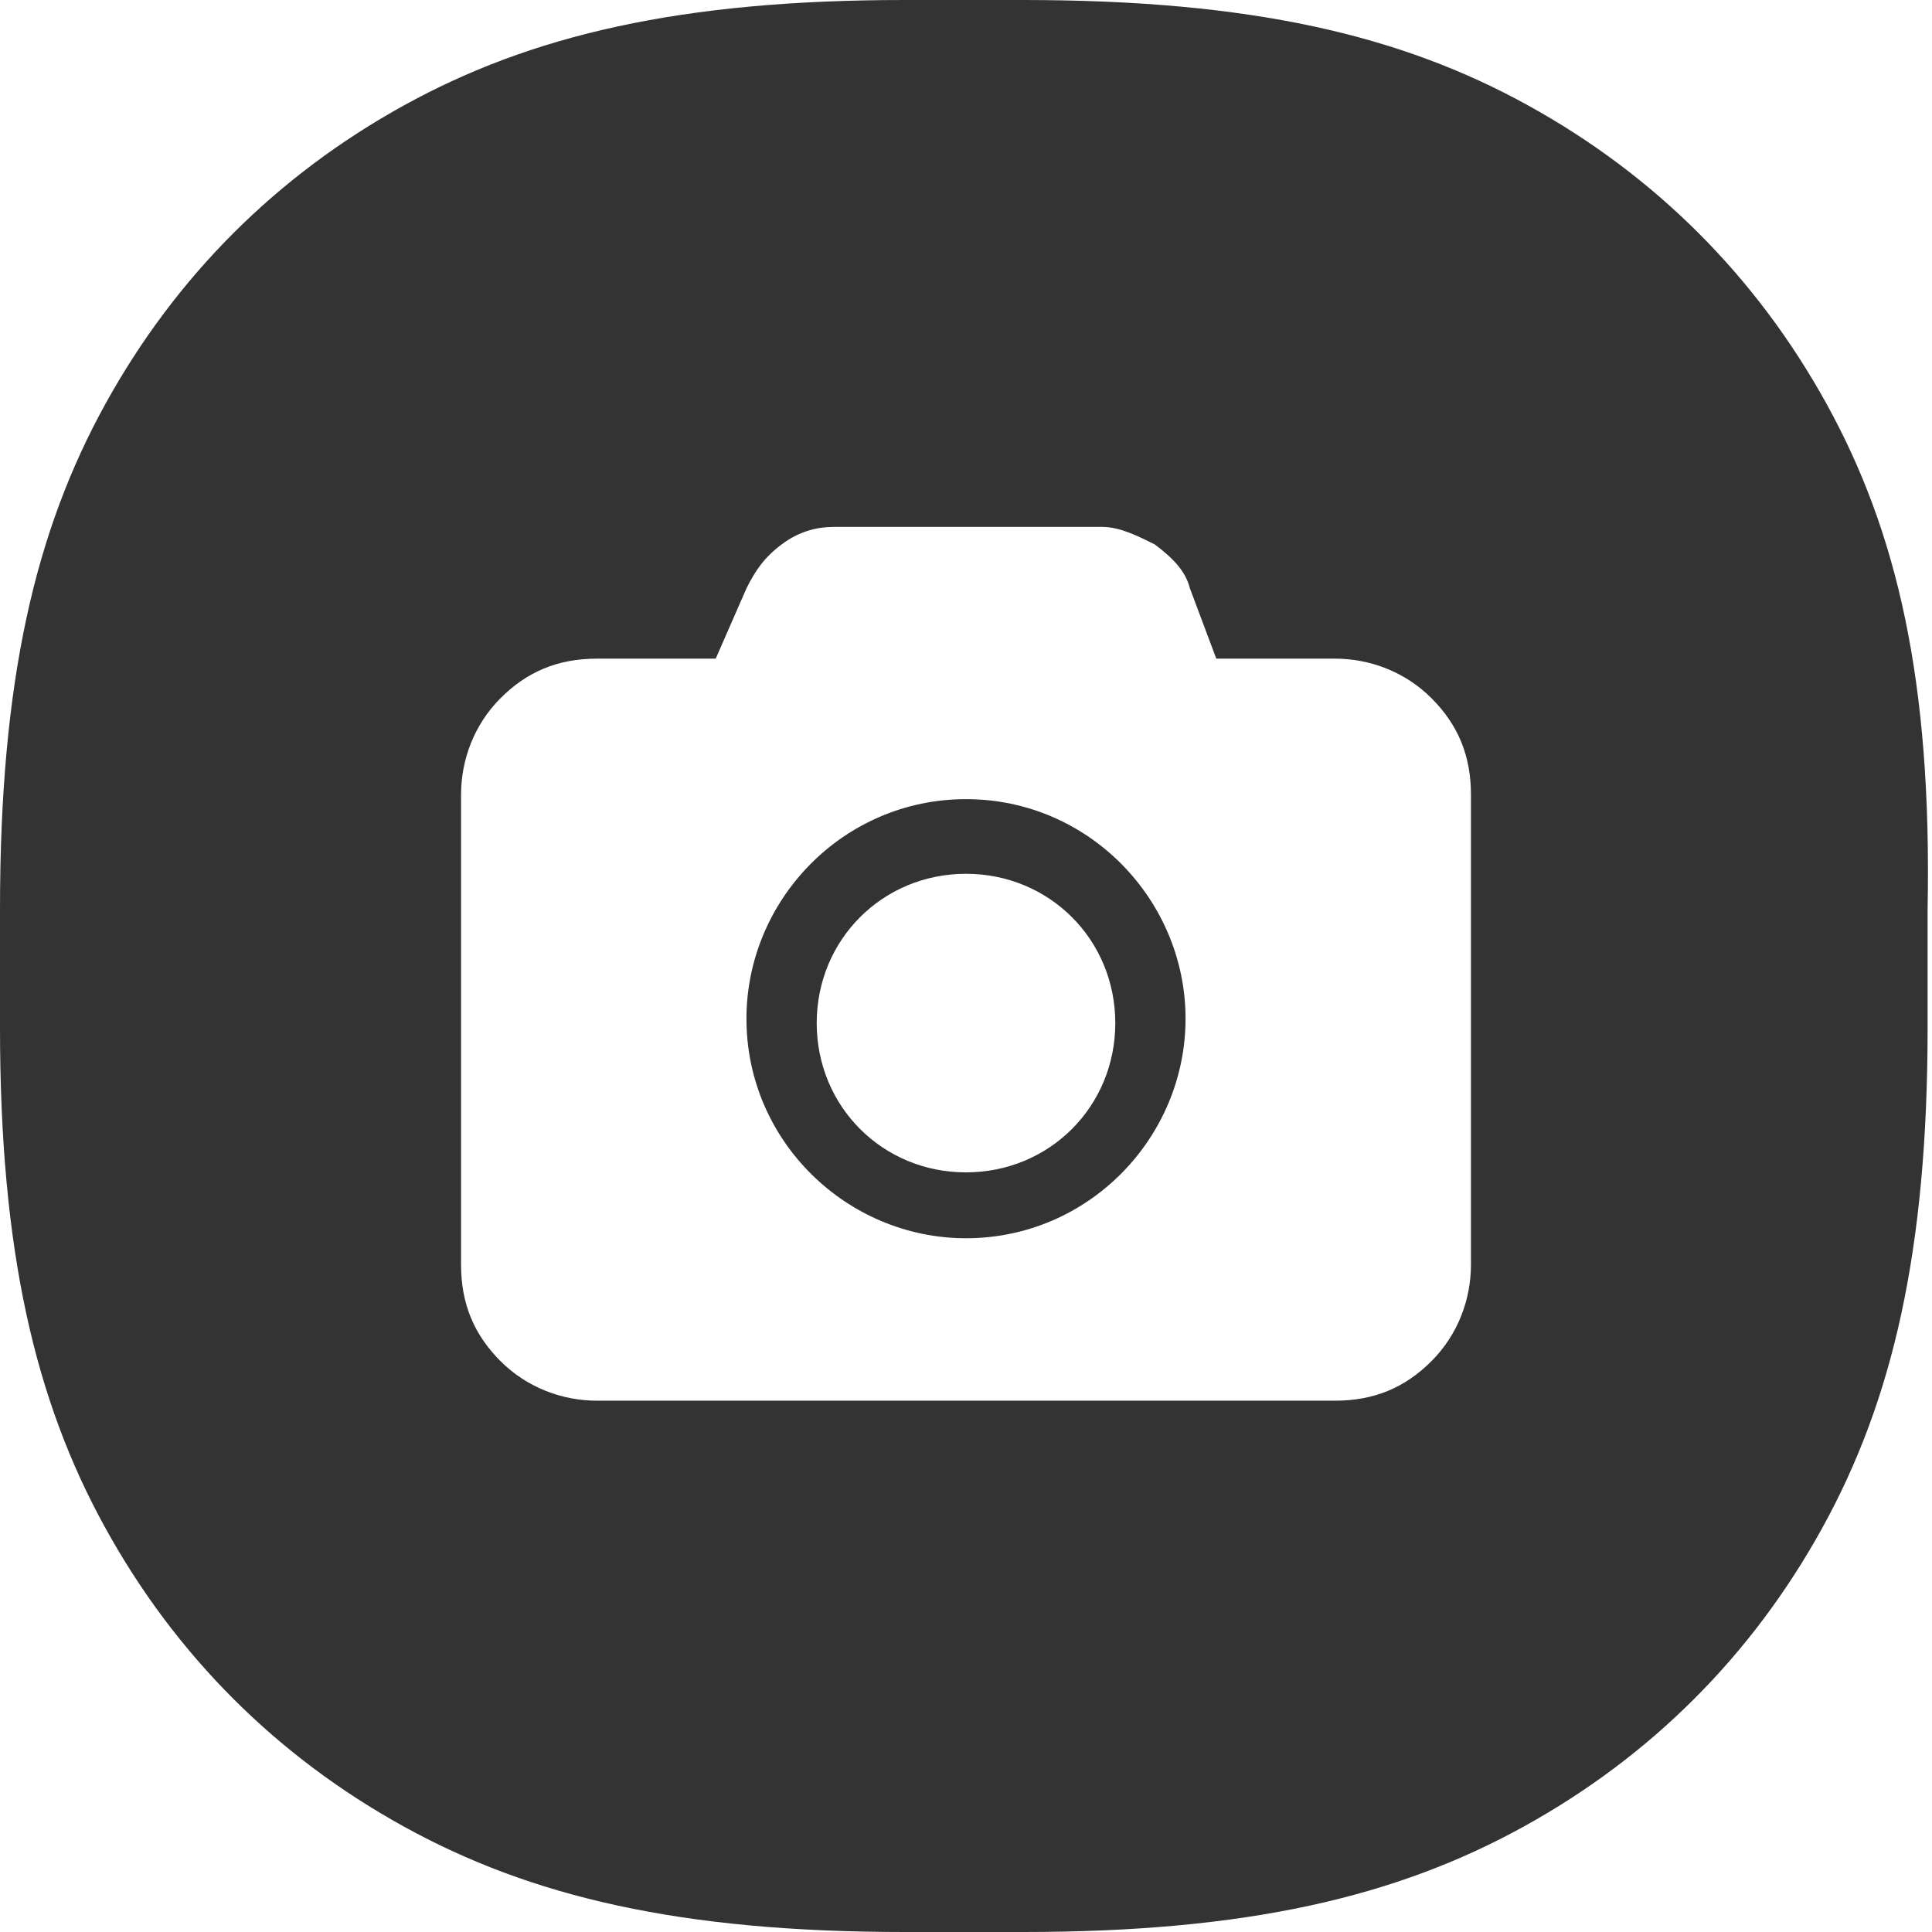 <?xml version="1.0" standalone="no"?><!DOCTYPE svg PUBLIC "-//W3C//DTD SVG 1.1//EN" "http://www.w3.org/Graphics/SVG/1.1/DTD/svg11.dtd"><svg class="icon" width="200px" height="200.00px" viewBox="0 0 1024 1024" version="1.1" xmlns="http://www.w3.org/2000/svg"><path fill="#333333" d="M512 423.564c-65.164 0-116.364 53.527-116.364 116.364 0 65.164 53.527 116.364 116.364 116.364 65.164 0 116.364-53.527 116.364-116.364s-51.2-116.364-116.364-116.364z m0 197.818c-44.218 0-79.127-34.909-79.127-79.127s34.909-79.127 79.127-79.127 79.127 34.909 79.127 79.127-34.909 79.127-79.127 79.127zM968.145 214.109C930.909 146.618 877.382 93.091 809.891 55.855 742.4 18.618 663.273 0 542.255 0h-62.836c-118.691 0-197.818 18.618-265.309 55.855C146.618 93.091 93.091 146.618 55.855 214.109 18.618 281.6 0 360.727 0 481.745v62.836c0 118.691 18.618 197.818 55.855 265.309C93.091 877.382 146.618 930.909 214.109 968.145c67.491 37.236 146.618 55.855 265.309 55.855h62.836c118.691 0 197.818-18.618 265.309-55.855 67.491-37.236 121.018-90.764 158.255-158.255 37.236-67.491 55.855-146.618 55.855-265.309v-62.836c2.327-121.018-16.291-200.145-53.527-267.636z m-188.509 456.145c0 18.618-6.982 37.236-20.945 51.2-13.964 13.964-30.255 20.945-51.2 20.945H316.509c-18.618 0-37.236-6.982-51.2-20.945-13.964-13.964-20.945-30.255-20.945-51.2V421.236c0-18.618 6.982-37.236 20.945-51.2 13.964-13.964 30.255-20.945 51.2-20.945h62.836l16.291-37.236c4.655-9.309 9.309-16.291 18.618-23.273 9.309-6.982 18.618-9.309 27.927-9.309h141.964c9.309 0 18.618 4.655 27.927 9.309 9.309 6.982 16.291 13.964 18.618 23.273l13.964 37.236h62.836c18.618 0 37.236 6.982 51.2 20.945s20.945 30.255 20.945 51.2v249.018z" /></svg>